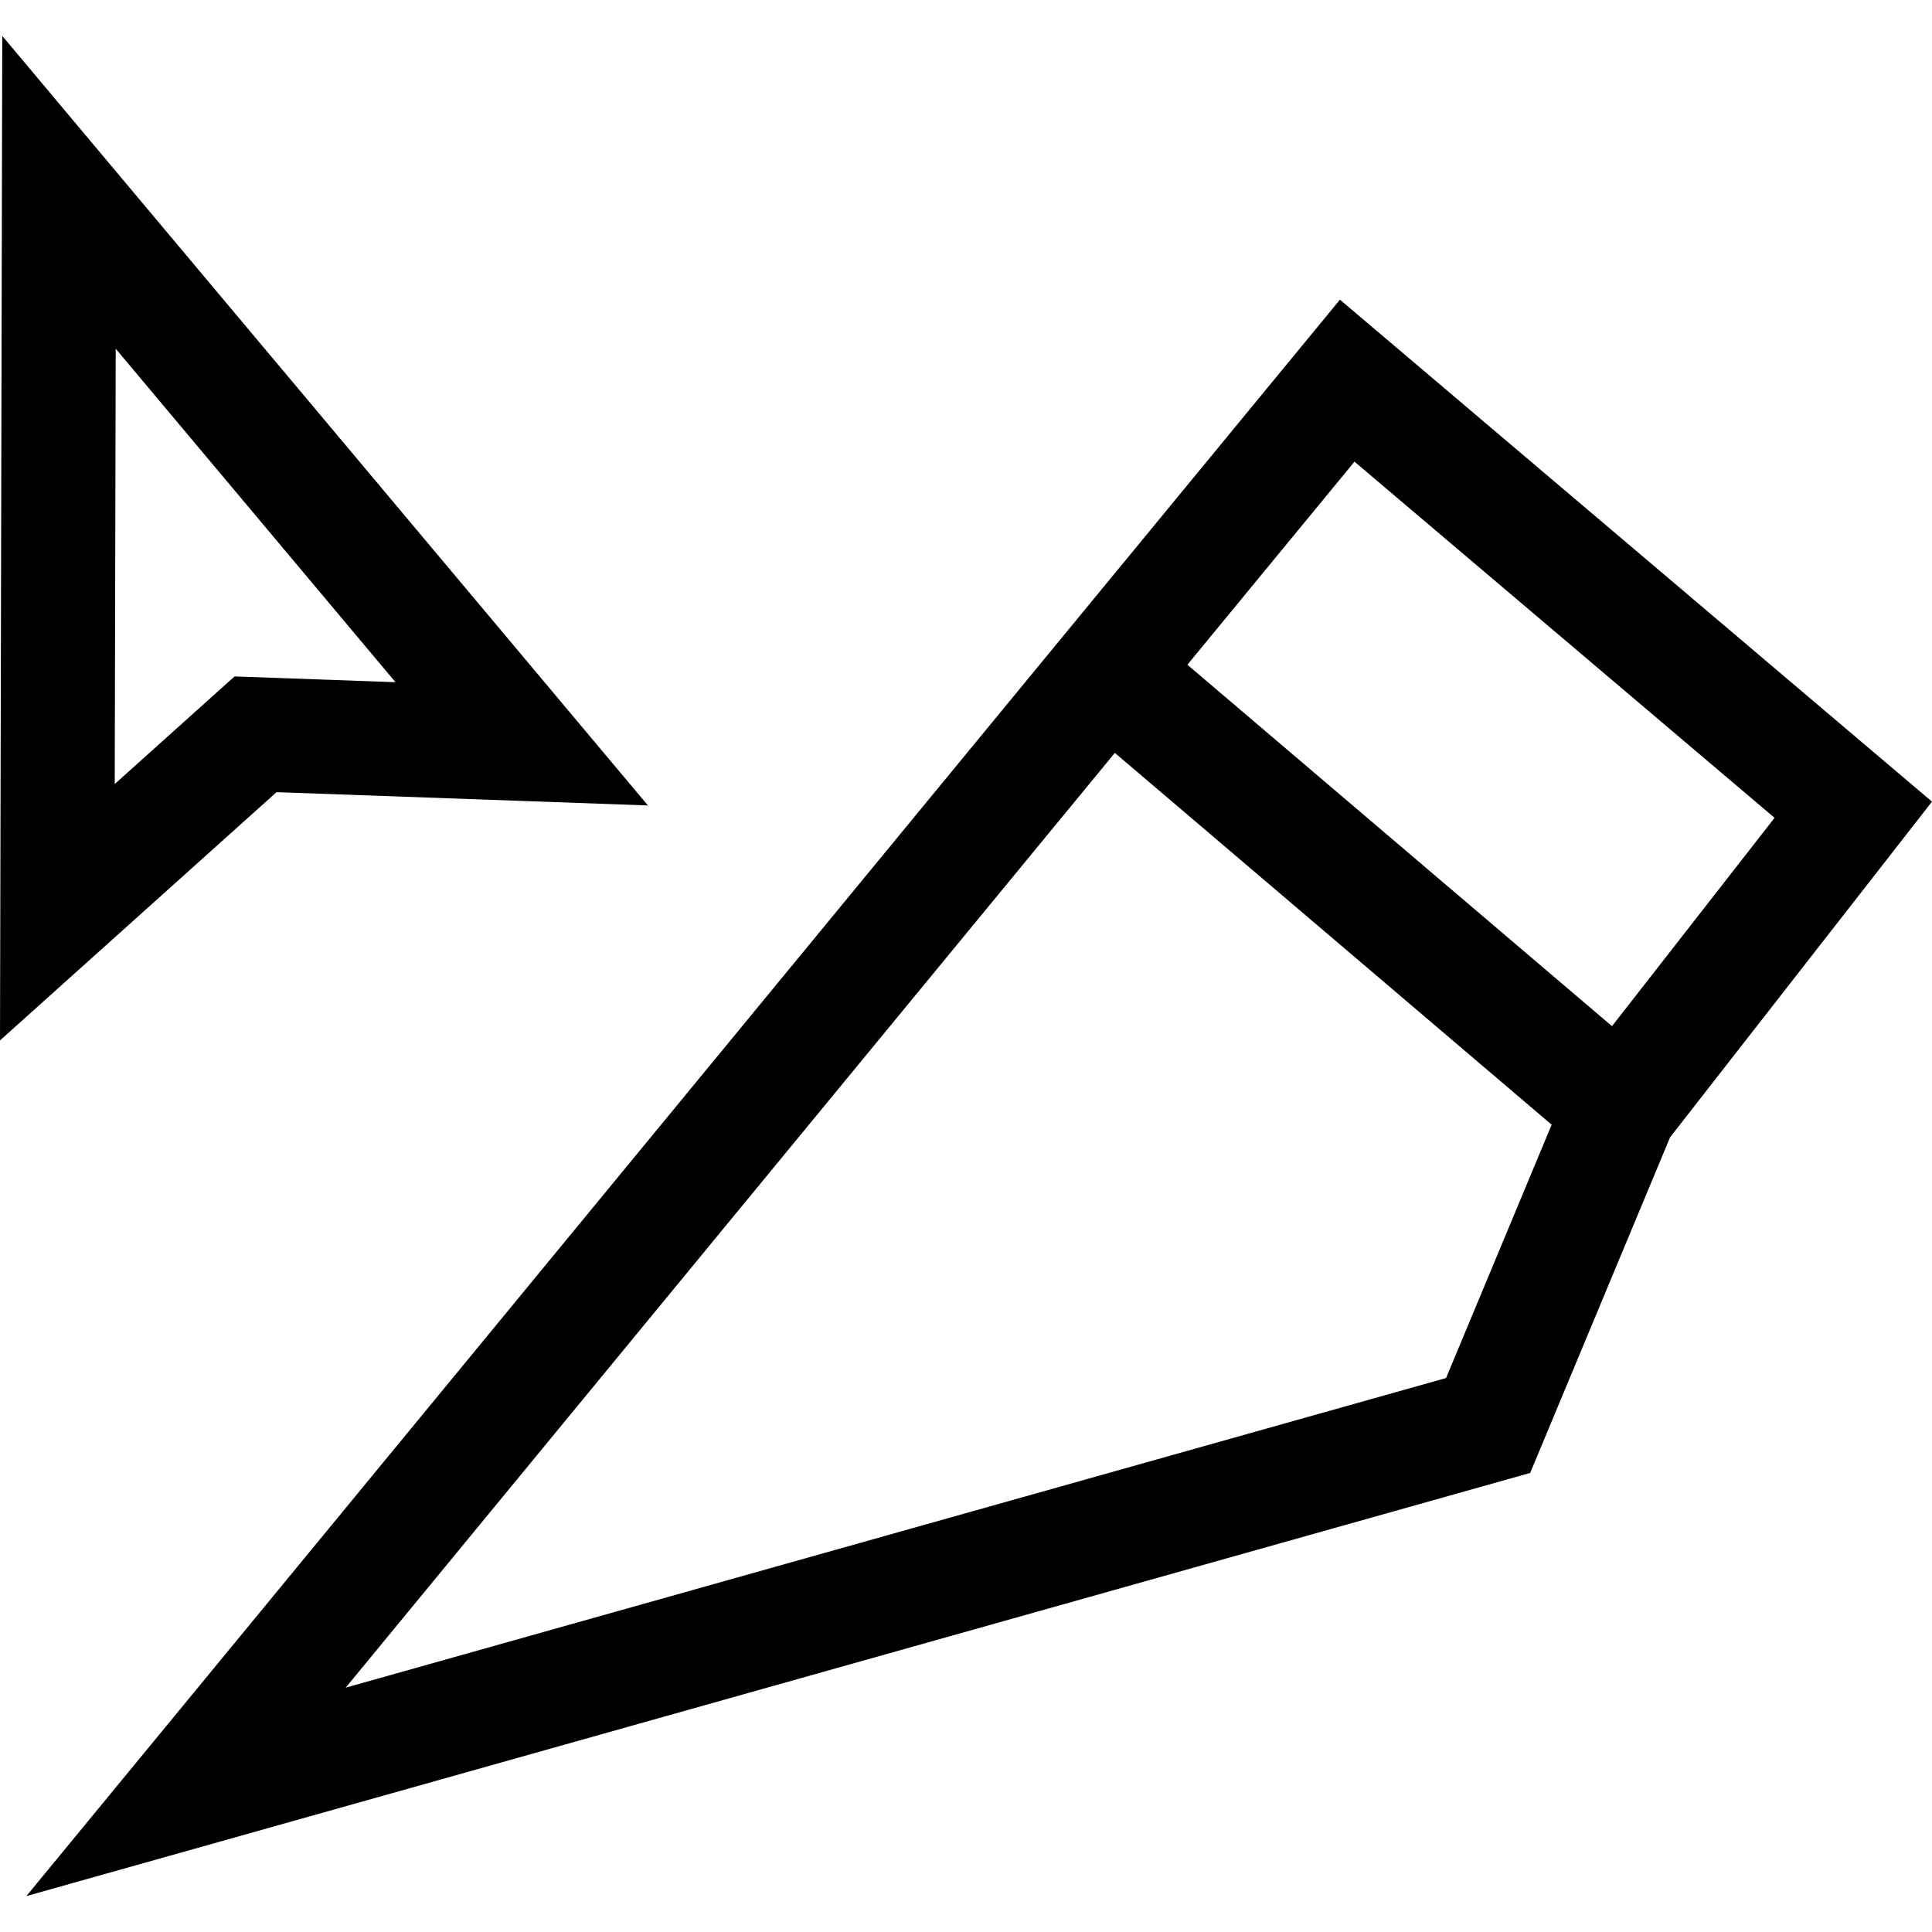 <svg id="Capa_1" enable-background="new 0 0 512 512" height="512" viewBox="0 0 512 512" width="512" xmlns="http://www.w3.org/2000/svg"><path d="m171.705 213.453-171.105-203.937-.6 266.208 73.284-65.793zm-141.3-5.68.259-115.357 74.146 88.373-42.649-1.526z"/><path d="m355.099 79.416-348.113 423.068 398.525-112.137 37.076-88.956 69.413-88.946zm28.123 285.777-291.608 82.053 203.832-247.722 115.756 98.533zm43.973-93.249-112.524-95.782 44.281-53.816 111.328 94.39z"/></svg>